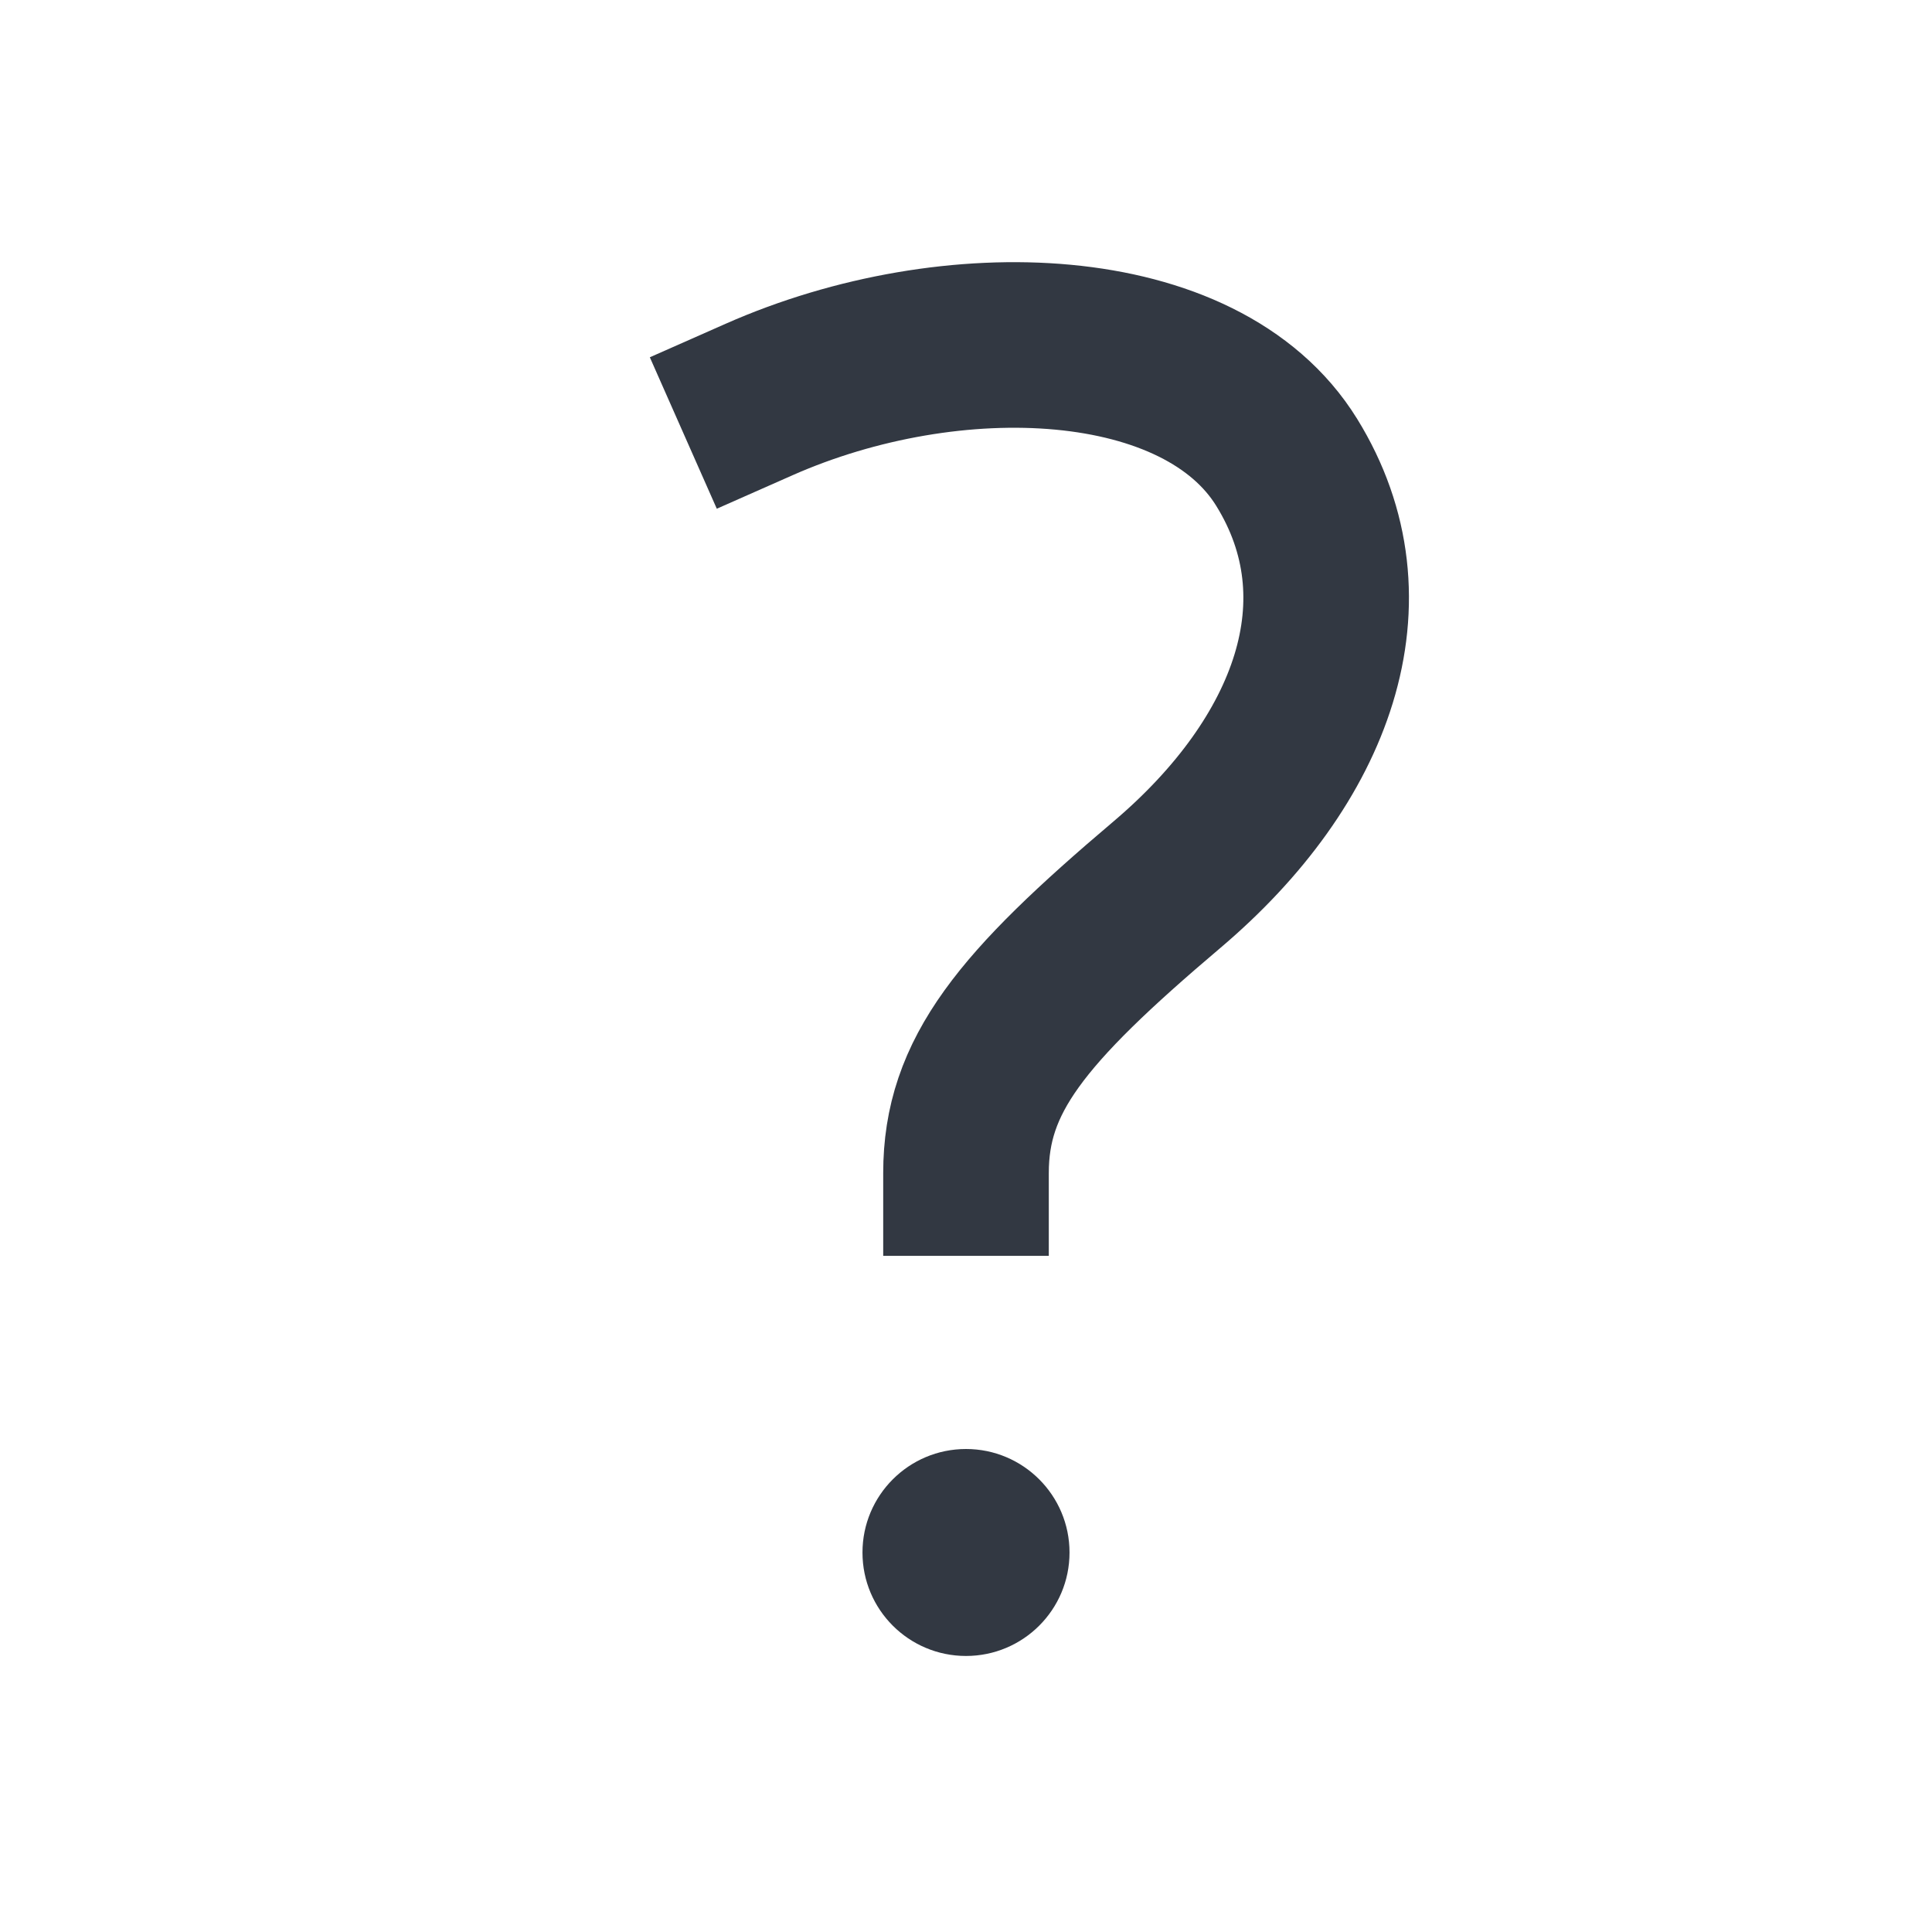 <svg width="24" height="24" viewBox="0 0 24 24" fill="none" xmlns="http://www.w3.org/2000/svg">
<g id="Question mark 5">
<path id="Vector" d="M9.429 4.963C11.824 3.904 14.925 4.029 15.984 5.744C17.043 7.457 16.312 9.45 14.497 10.989C12.681 12.527 12 13.362 12 14.572" stroke="#323842" stroke-width="2.057" stroke-miterlimit="10" stroke-linecap="square"/>
<path id="Vector_2" d="M12 20.571C12.71 20.571 13.286 19.996 13.286 19.286C13.286 18.576 12.71 18 12 18C11.29 18 10.714 18.576 10.714 19.286C10.714 19.996 11.29 20.571 12 20.571Z" fill="#323842"/>
</g>
</svg>
